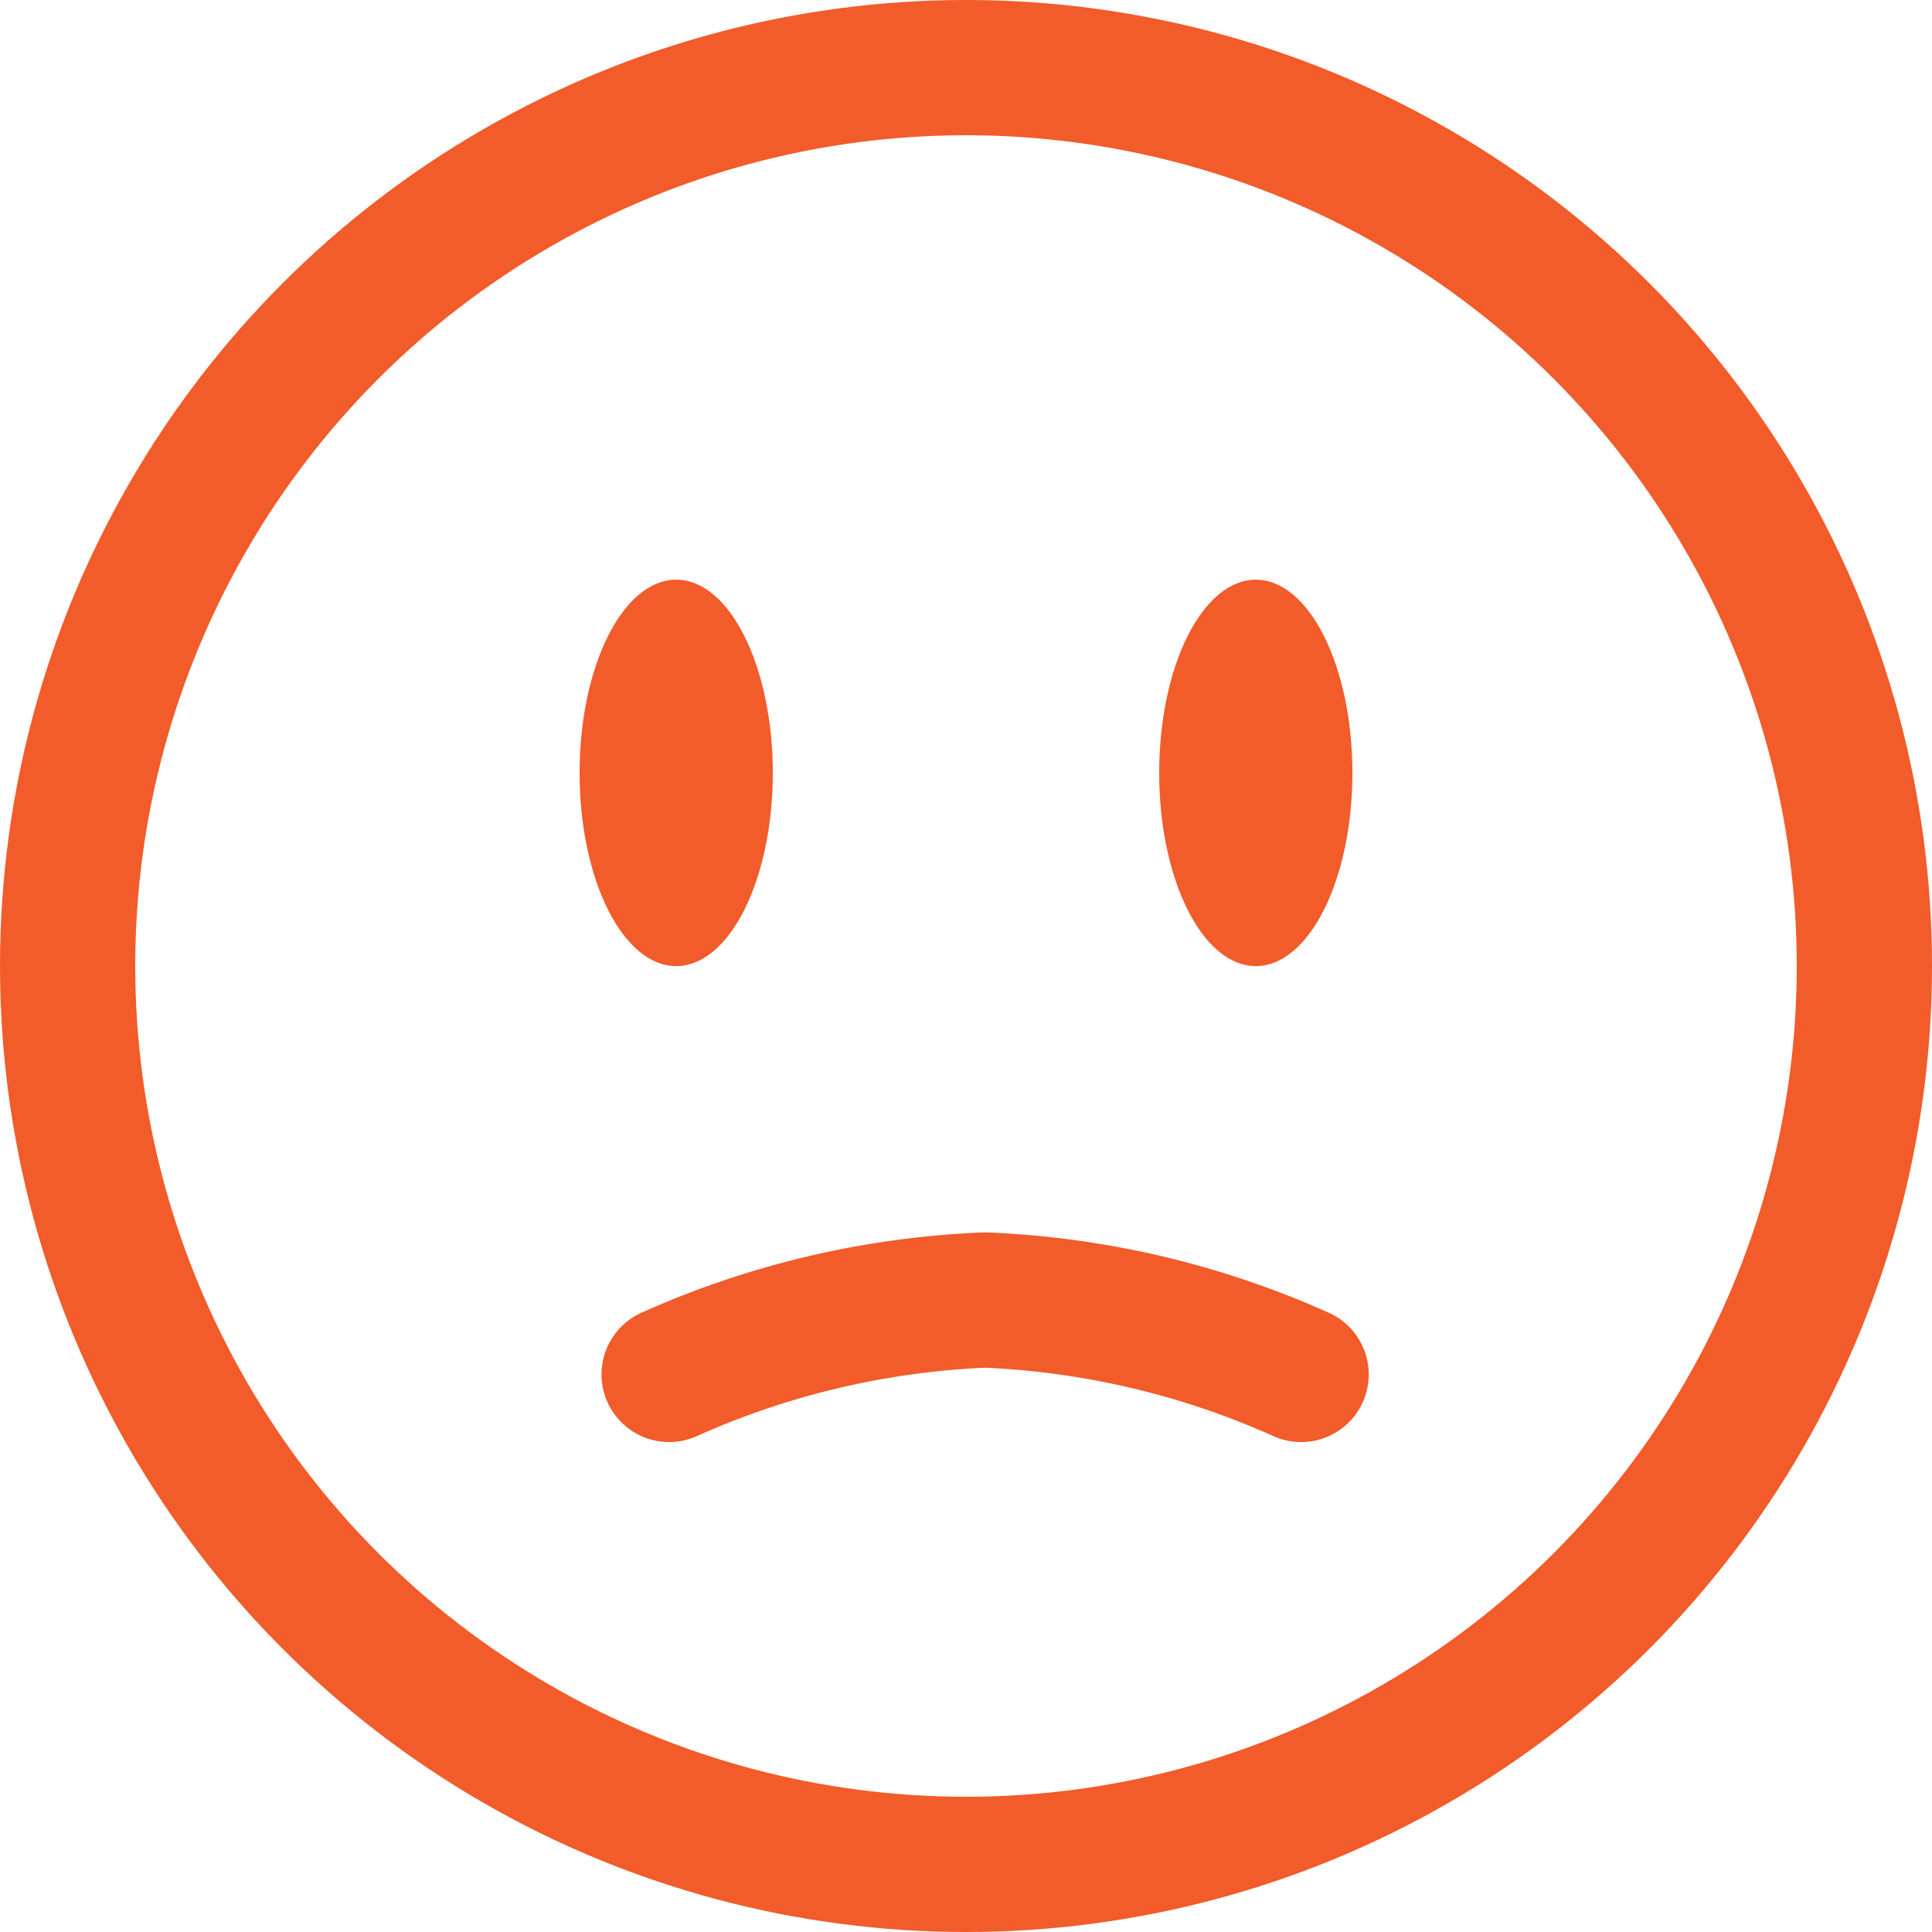<svg xmlns="http://www.w3.org/2000/svg" width="20" height="20" viewBox="0 0 20 20">
  <g id="face_red" data-name="face red" transform="translate(-1017 -586.397)">
    <g id="Ellipse_1265" data-name="Ellipse 1265" transform="translate(1017 586.397)" fill="none" stroke="#f25b2a" stroke-width="1.4">
      <circle cx="10" cy="10" r="10" stroke="none"/>
      <circle cx="10" cy="10" r="9.3" fill="none"/>
    </g>
    <path id="Path_2761" data-name="Path 2761" d="M2-2.23A8.871,8.871,0,0,1,5.271-3a8.871,8.871,0,0,1,3.271.77" transform="translate(1021.927 602.855)" fill="none" stroke="#f25b2a" stroke-linecap="round" stroke-width="1.4"/>
    <ellipse id="Ellipse_2761" data-name="Ellipse 2761" cx="1" cy="2" rx="1" ry="2" transform="translate(1023 592.398)" fill="#f25b2a"/>
    <ellipse id="Ellipse_2762" data-name="Ellipse 2762" cx="1" cy="2" rx="1" ry="2" transform="translate(1029 592.398)" fill="#f25b2a"/>
  </g>
</svg>
